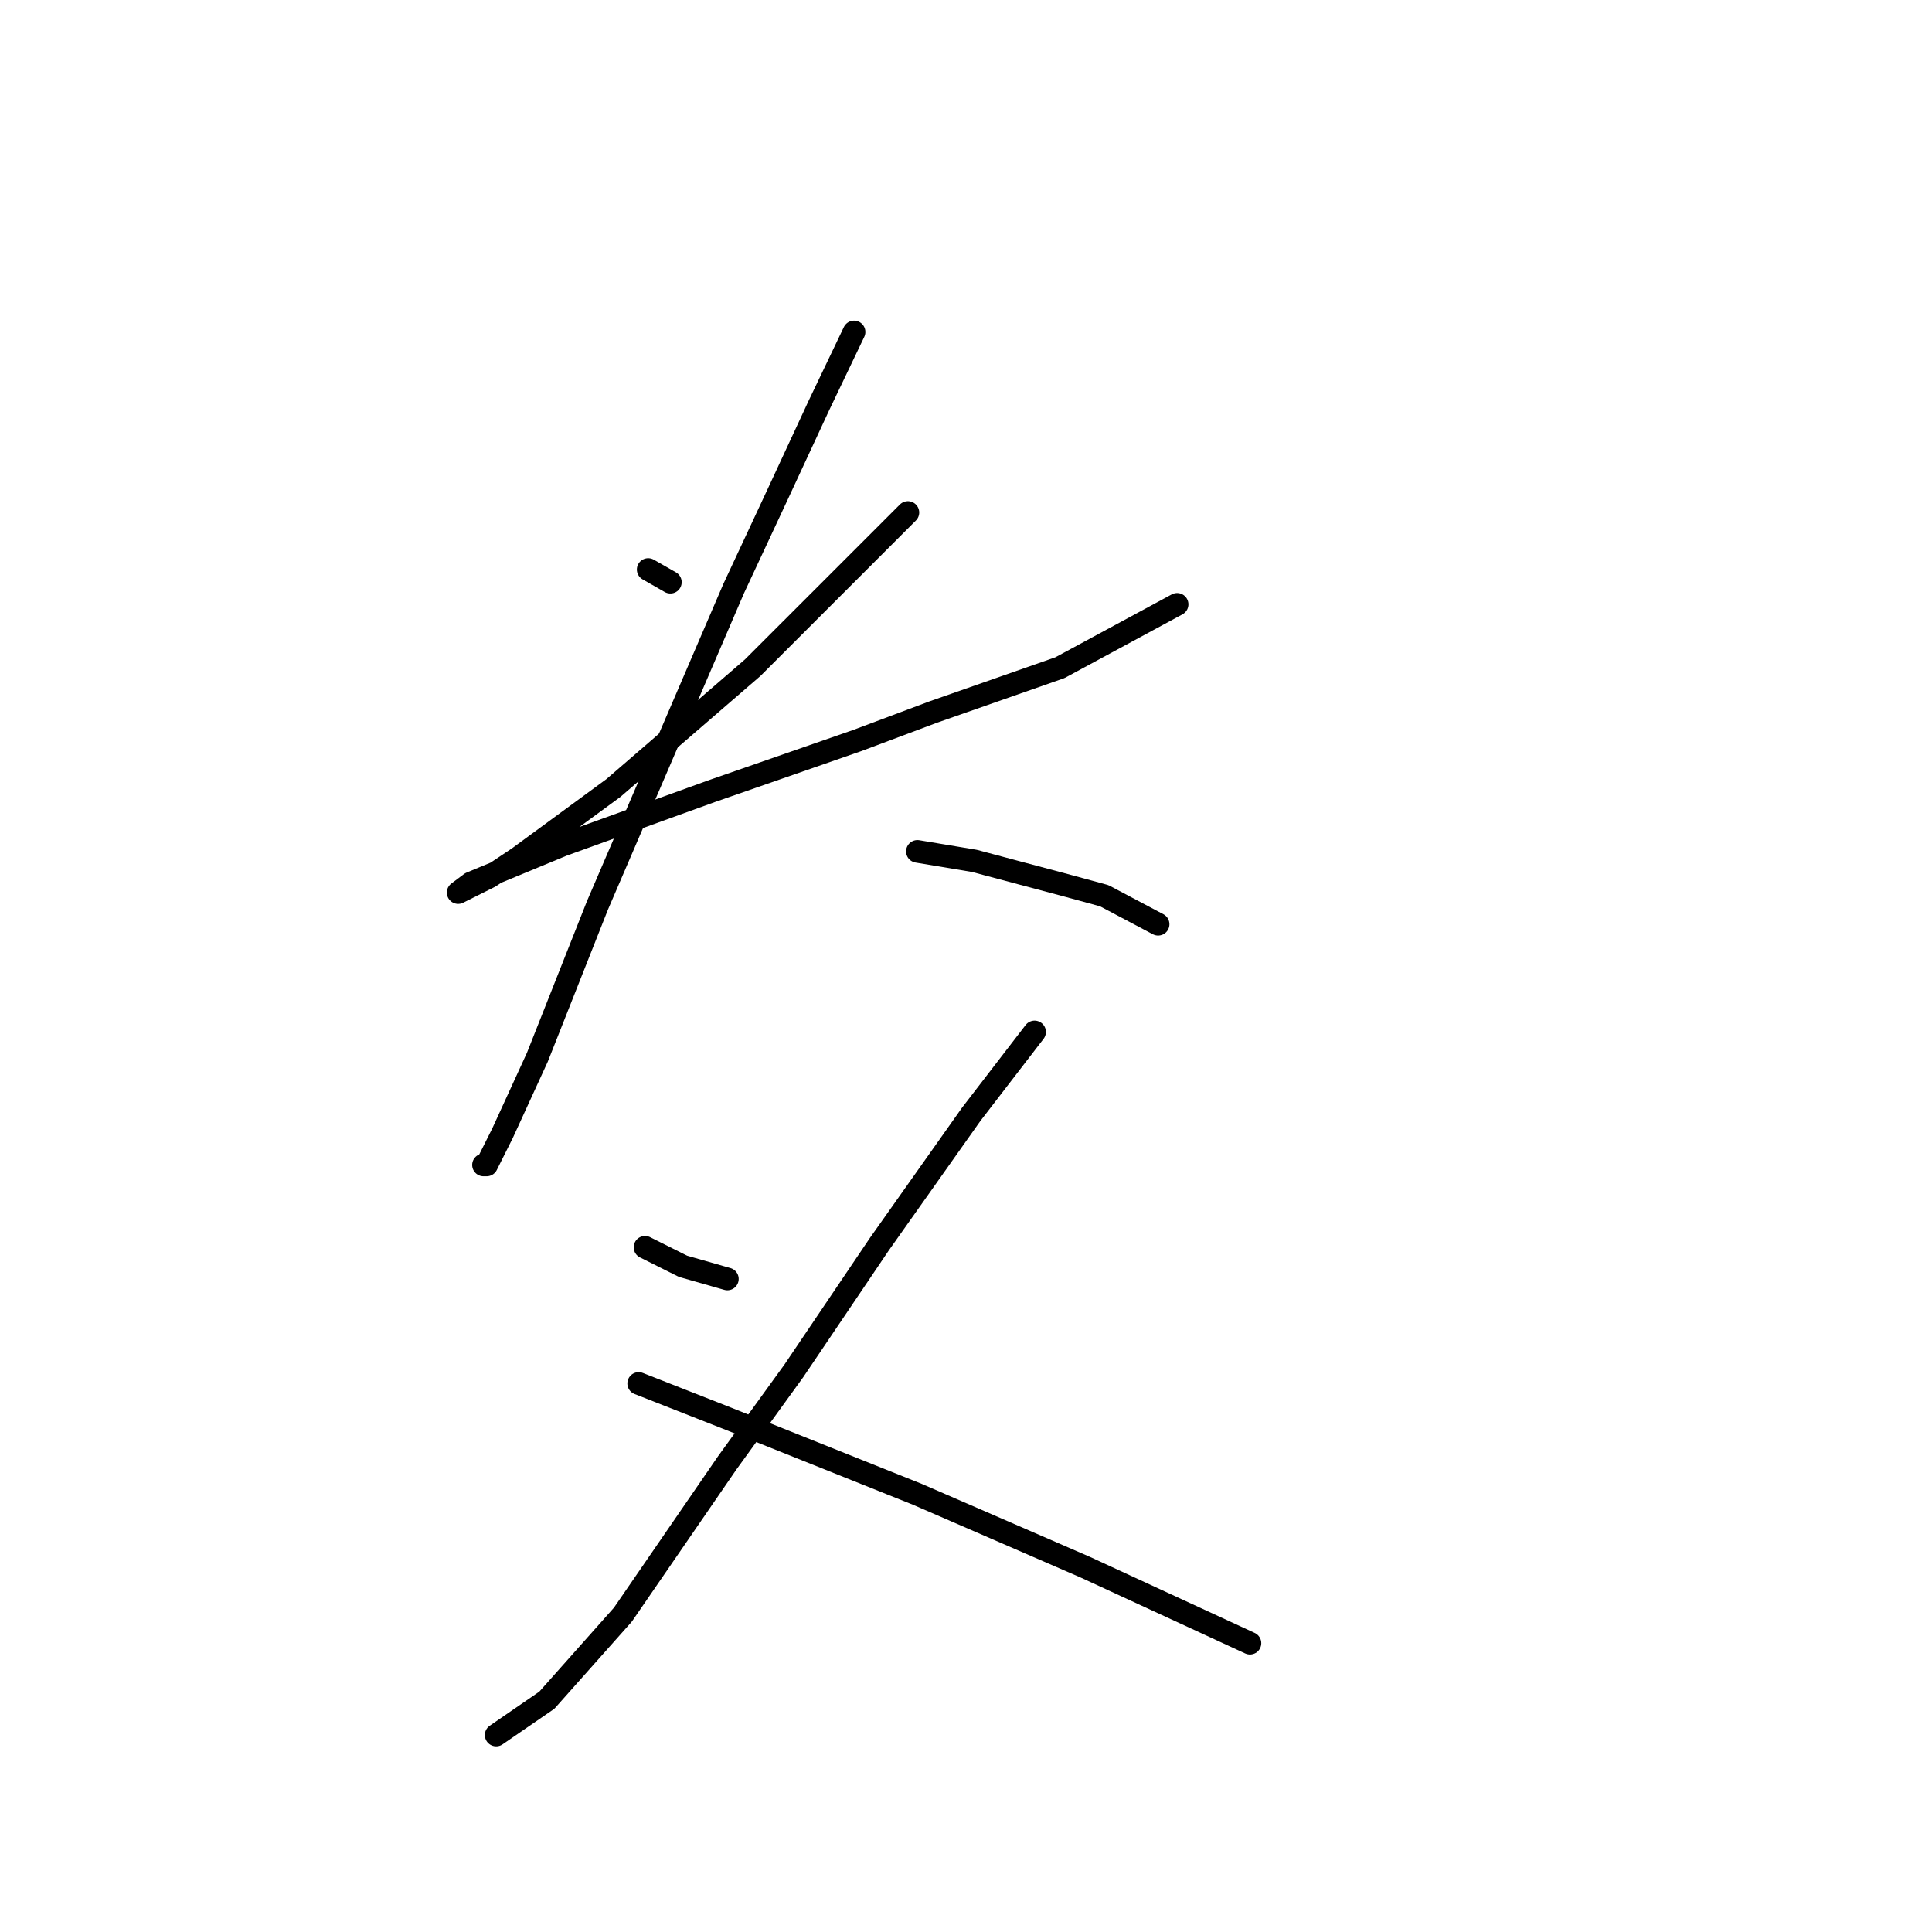 <?xml version="1.0" standalone="no"?>
    <svg width="256" height="256" xmlns="http://www.w3.org/2000/svg" version="1.1">
    <polyline stroke="black" stroke-width="3" stroke-linecap="round" fill="transparent" stroke-linejoin="round" points="85.888 75.464 88.826 77.142 88.826 77.142 " />
        <polyline stroke="black" stroke-width="3" stroke-linecap="round" fill="transparent" stroke-linejoin="round" points="120.301 67.91 99.737 88.473 81.272 104.421 68.682 113.653 64.905 116.171 60.708 118.27 62.387 117.011 74.557 111.975 94.282 104.84 113.586 98.126 123.658 94.349 140.445 88.473 155.973 80.08 155.973 80.08 " />
        <polyline stroke="black" stroke-width="3" stroke-linecap="round" fill="transparent" stroke-linejoin="round" points="113.167 43.989 108.55 53.641 103.095 65.392 97.219 77.982 79.174 119.948 71.2 140.092 66.584 150.164 64.485 154.361 64.066 154.361 64.066 154.361 " />
        <polyline stroke="black" stroke-width="3" stroke-linecap="round" fill="transparent" stroke-linejoin="round" points="121.56 112.814 129.114 114.073 141.704 117.43 146.32 118.689 153.455 122.466 153.455 122.466 " />
        <polyline stroke="black" stroke-width="3" stroke-linecap="round" fill="transparent" stroke-linejoin="round" points="85.469 165.272 90.505 167.79 96.38 169.469 96.38 169.469 " />
        <polyline stroke="black" stroke-width="3" stroke-linecap="round" fill="transparent" stroke-linejoin="round" points="137.088 136.735 128.694 147.646 116.524 164.853 105.193 181.639 96.38 193.81 82.531 213.954 72.459 225.285 65.744 229.901 65.744 229.901 " />
        <polyline stroke="black" stroke-width="3" stroke-linecap="round" fill="transparent" stroke-linejoin="round" points="84.629 183.318 96.38 187.934 121.56 198.006 143.802 207.659 165.625 217.731 165.625 217.731 " />
        </svg>